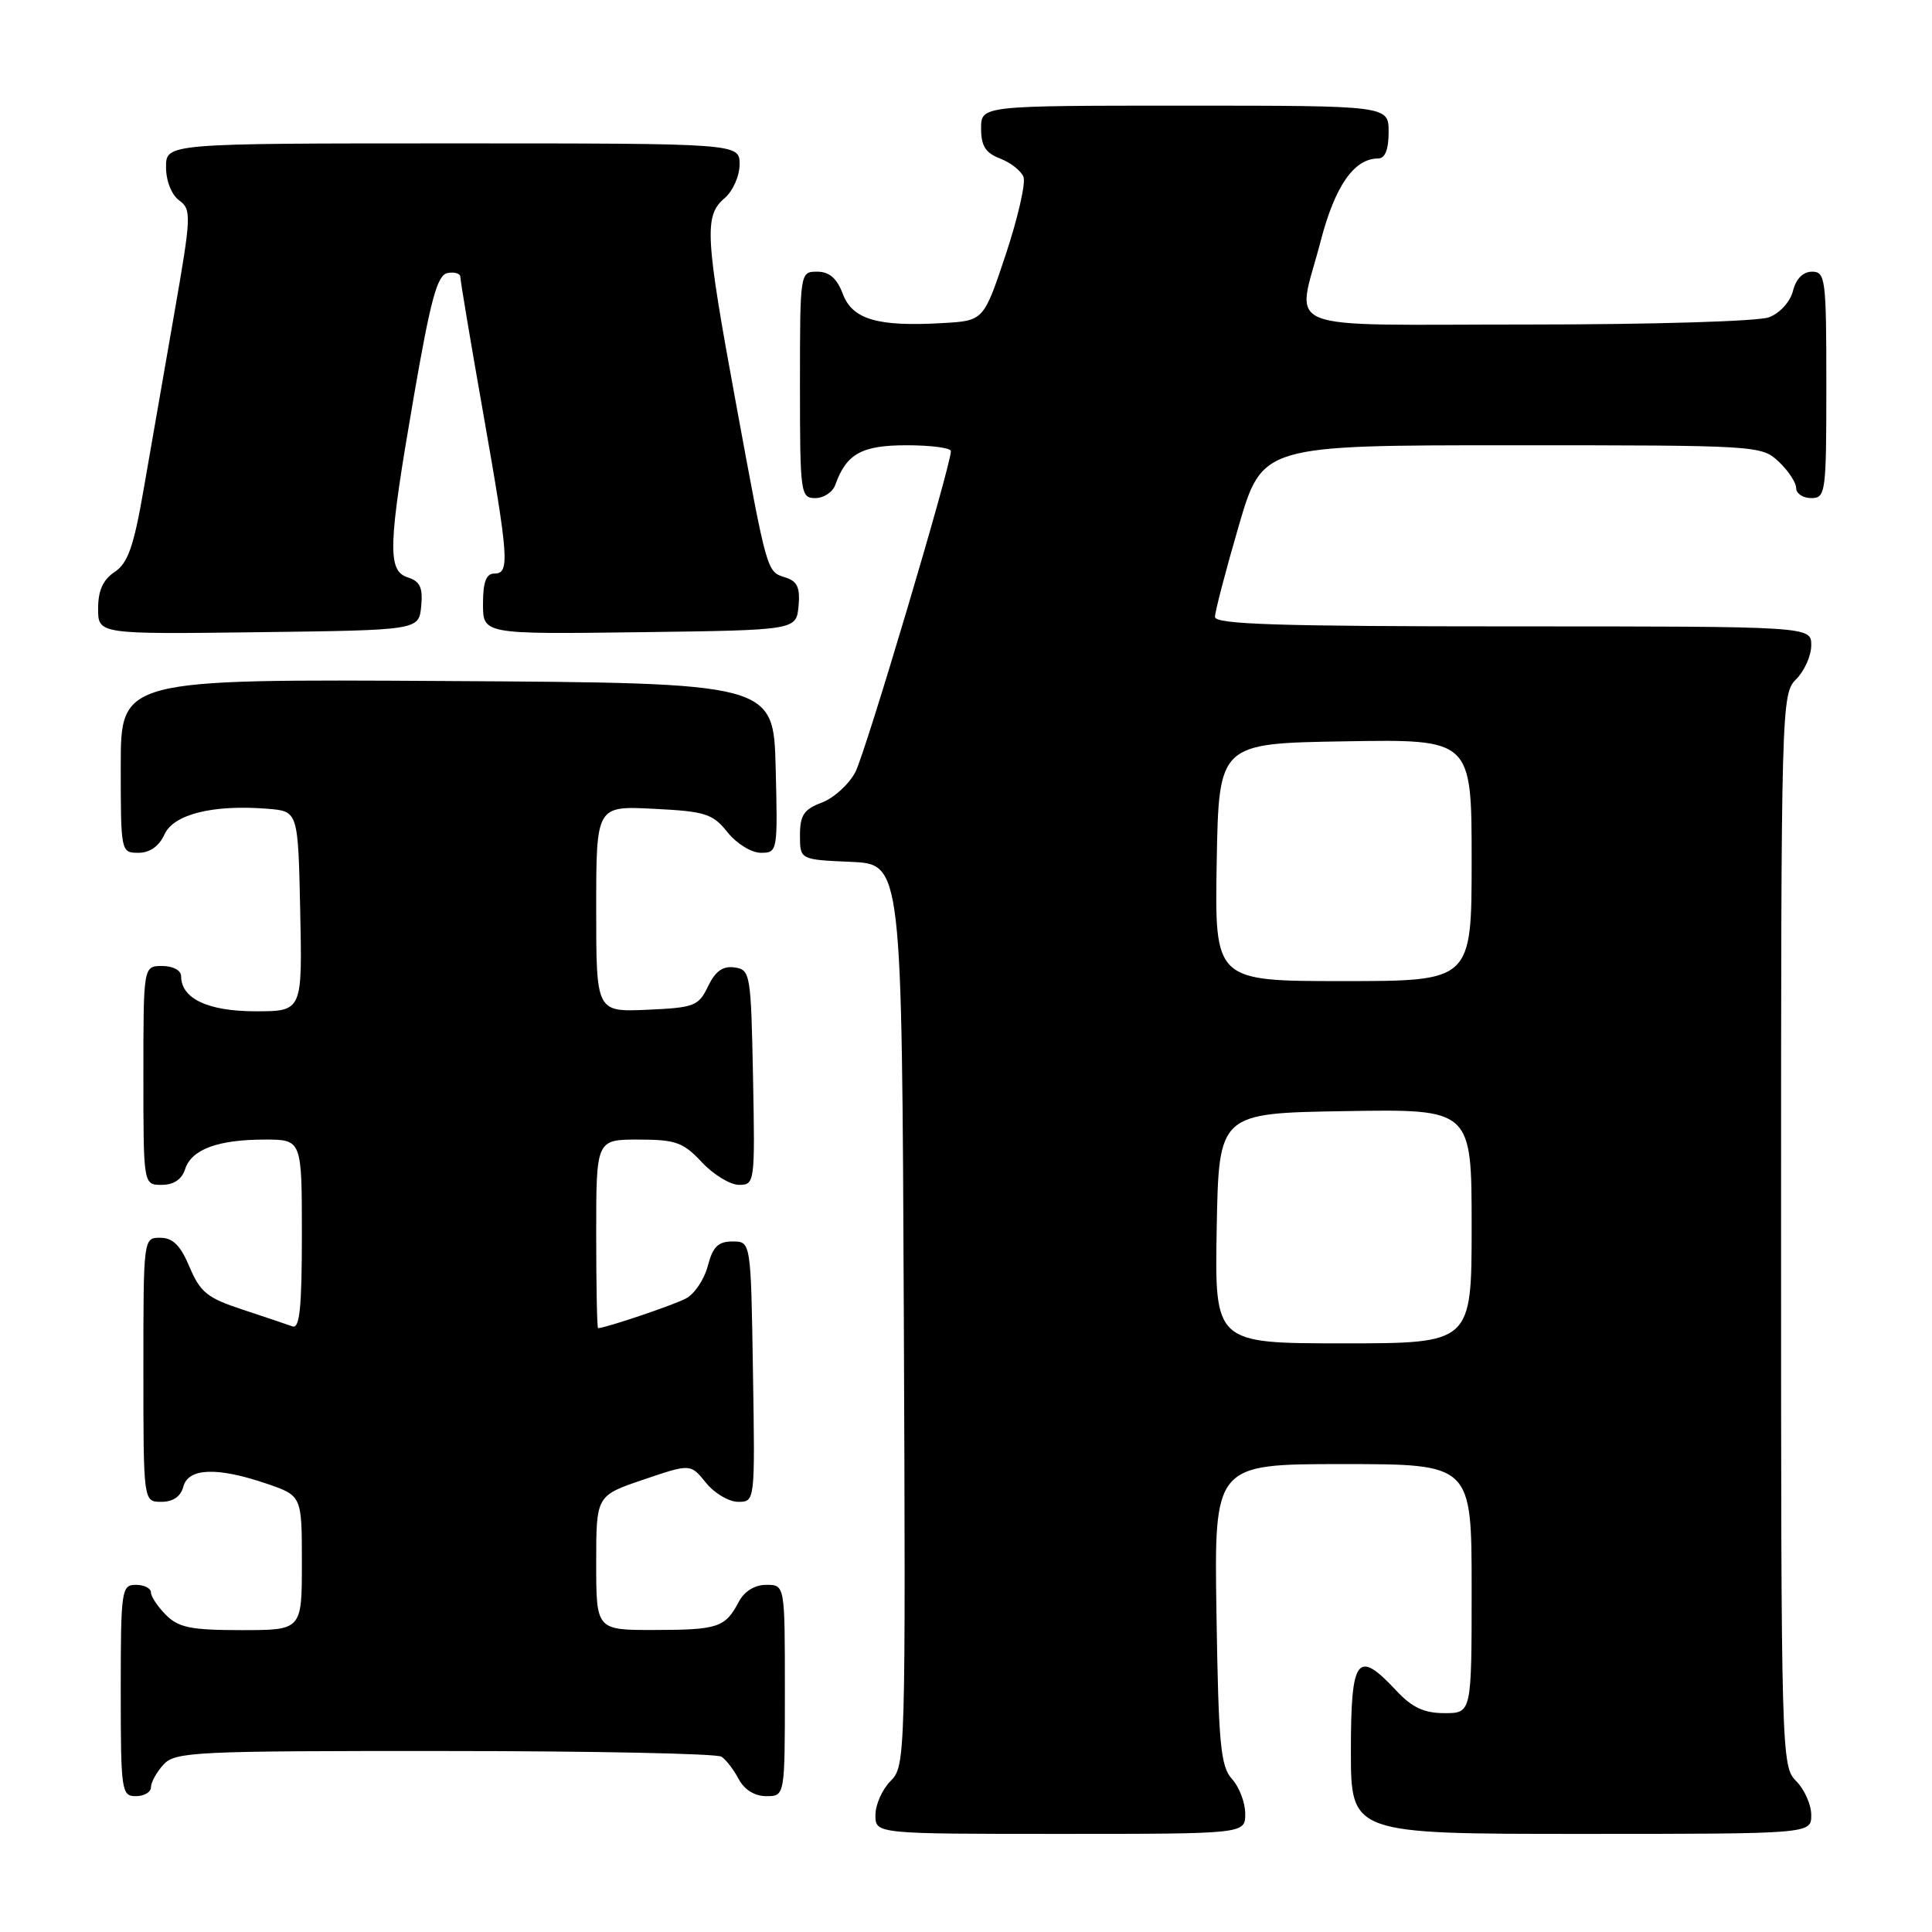 <?xml version="1.0" encoding="UTF-8" standalone="no"?>
<!DOCTYPE svg PUBLIC "-//W3C//DTD SVG 1.1//EN" "http://www.w3.org/Graphics/SVG/1.1/DTD/svg11.dtd" >
<svg xmlns="http://www.w3.org/2000/svg" xmlns:xlink="http://www.w3.org/1999/xlink" version="1.1" viewBox="0 0 256 256">
 <g >
 <path fill="currentColor"
d=" M 165.00 240.33 C 165.00 238.86 164.21 236.79 163.25 235.73 C 161.73 234.05 161.46 231.17 161.19 213.90 C 160.88 194.00 160.88 194.00 177.94 194.00 C 195.00 194.00 195.00 194.00 195.00 210.50 C 195.00 227.00 195.00 227.00 191.40 227.00 C 188.69 227.00 187.11 226.26 185.00 224.00 C 179.84 218.47 179.00 219.59 179.00 232.00 C 179.00 243.00 179.00 243.00 209.50 243.00 C 240.00 243.00 240.00 243.00 240.00 240.50 C 240.00 239.13 239.10 237.10 238.00 236.00 C 236.04 234.04 236.00 232.67 236.00 163.00 C 236.00 93.33 236.04 91.96 238.00 90.00 C 239.10 88.90 240.00 86.88 240.00 85.50 C 240.00 83.00 240.00 83.00 200.50 83.00 C 169.57 83.00 161.00 82.73 160.99 81.75 C 160.99 81.06 162.40 75.66 164.12 69.75 C 167.26 59.00 167.26 59.00 200.32 59.00 C 232.88 59.00 233.41 59.03 235.69 61.17 C 236.96 62.37 238.00 63.95 238.00 64.67 C 238.00 65.40 238.90 66.00 240.00 66.00 C 241.91 66.00 242.00 65.33 242.00 51.00 C 242.00 36.95 241.88 36.00 240.11 36.00 C 238.92 36.00 237.98 36.94 237.58 38.54 C 237.22 39.98 235.85 41.49 234.41 42.04 C 232.99 42.58 218.92 43.00 202.43 43.00 C 168.68 43.00 171.80 44.25 174.98 32.00 C 176.88 24.66 179.42 21.00 182.61 21.00 C 183.53 21.00 184.00 19.82 184.00 17.50 C 184.00 14.00 184.00 14.00 157.00 14.00 C 130.00 14.00 130.00 14.00 130.00 17.02 C 130.00 19.34 130.59 20.27 132.53 21.01 C 133.91 21.54 135.31 22.64 135.62 23.45 C 135.93 24.27 134.87 28.89 133.27 33.72 C 130.34 42.50 130.34 42.50 124.92 42.81 C 116.29 43.31 112.95 42.34 111.67 38.93 C 110.89 36.87 109.89 36.00 108.28 36.00 C 106.01 36.00 106.00 36.05 106.00 51.00 C 106.00 65.41 106.08 66.00 108.03 66.00 C 109.15 66.00 110.34 65.21 110.68 64.25 C 112.15 60.12 114.17 59.00 120.15 59.00 C 123.37 59.00 126.00 59.35 126.00 59.77 C 126.00 61.71 114.71 99.65 113.35 102.28 C 112.51 103.91 110.51 105.73 108.91 106.34 C 106.52 107.24 106.00 108.02 106.00 110.67 C 106.00 113.91 106.00 113.91 112.75 114.20 C 119.50 114.50 119.50 114.50 119.76 174.24 C 120.01 232.91 119.98 234.02 118.01 235.99 C 116.90 237.10 116.00 239.12 116.00 240.50 C 116.00 243.00 116.00 243.00 140.50 243.00 C 165.00 243.00 165.00 243.00 165.00 240.33 Z  M 20.00 236.83 C 20.00 236.18 20.74 234.83 21.65 233.83 C 23.20 232.12 25.68 232.00 58.90 232.02 C 78.48 232.02 95.00 232.36 95.60 232.77 C 96.21 233.17 97.23 234.51 97.89 235.75 C 98.63 237.15 100.00 238.00 101.54 238.00 C 104.00 238.00 104.00 238.00 104.00 224.00 C 104.00 210.00 104.00 210.00 101.54 210.00 C 100.00 210.00 98.63 210.85 97.89 212.25 C 96.10 215.65 95.14 215.97 86.75 215.98 C 79.00 216.00 79.00 216.00 79.00 207.09 C 79.00 198.18 79.00 198.18 85.25 196.06 C 91.50 193.94 91.50 193.94 93.54 196.47 C 94.66 197.86 96.58 199.00 97.81 199.00 C 100.05 199.00 100.05 199.00 99.77 181.75 C 99.50 164.50 99.50 164.50 97.06 164.50 C 95.16 164.50 94.45 165.20 93.79 167.73 C 93.33 169.50 92.04 171.44 90.92 172.04 C 89.31 172.91 80.33 175.94 79.25 175.99 C 79.11 176.00 79.00 170.38 79.00 163.50 C 79.00 151.00 79.00 151.00 84.60 151.00 C 89.53 151.00 90.53 151.36 93.00 154.00 C 94.54 155.65 96.76 157.00 97.93 157.00 C 100.01 157.00 100.05 156.70 99.78 142.75 C 99.51 128.99 99.42 128.49 97.33 128.19 C 95.78 127.97 94.79 128.68 93.82 130.69 C 92.57 133.31 92.02 133.52 85.74 133.80 C 79.00 134.09 79.00 134.09 79.00 120.44 C 79.00 106.78 79.00 106.78 86.61 107.17 C 93.48 107.51 94.44 107.82 96.40 110.28 C 97.61 111.79 99.57 113.00 100.82 113.00 C 103.03 113.00 103.06 112.83 102.78 101.75 C 102.50 90.50 102.50 90.50 59.25 90.24 C 16.00 89.98 16.00 89.98 16.00 101.49 C 16.00 112.89 16.02 113.00 18.34 113.00 C 19.85 113.00 21.07 112.14 21.79 110.57 C 23.01 107.88 28.24 106.58 35.50 107.17 C 39.50 107.50 39.50 107.50 39.78 120.75 C 40.06 134.00 40.06 134.00 33.86 134.00 C 27.55 134.00 24.00 132.32 24.00 129.35 C 24.00 128.58 22.93 128.00 21.50 128.00 C 19.00 128.00 19.00 128.00 19.00 142.50 C 19.00 157.00 19.00 157.00 21.43 157.00 C 23.01 157.00 24.09 156.28 24.52 154.94 C 25.35 152.31 28.85 151.00 35.07 151.00 C 40.00 151.00 40.00 151.00 40.00 163.61 C 40.00 173.27 39.71 176.11 38.75 175.75 C 38.06 175.50 35.08 174.50 32.12 173.52 C 27.48 172.00 26.53 171.23 25.12 167.89 C 23.92 165.03 22.91 164.02 21.25 164.01 C 19.00 164.00 19.00 164.02 19.00 181.50 C 19.00 199.00 19.00 199.00 21.38 199.00 C 22.93 199.00 23.95 198.29 24.29 197.00 C 24.94 194.50 28.77 194.36 35.32 196.59 C 40.00 198.19 40.00 198.19 40.00 207.09 C 40.00 216.00 40.00 216.00 32.00 216.00 C 25.33 216.00 23.67 215.67 22.00 214.00 C 20.90 212.90 20.00 211.55 20.00 211.00 C 20.00 210.45 19.10 210.00 18.00 210.00 C 16.10 210.00 16.00 210.67 16.00 224.00 C 16.00 237.33 16.10 238.00 18.00 238.00 C 19.10 238.00 20.00 237.47 20.00 236.83 Z  M 55.81 80.34 C 56.05 77.87 55.66 77.03 54.06 76.52 C 51.29 75.64 51.40 72.39 54.84 52.50 C 57.07 39.63 57.94 36.44 59.30 36.18 C 60.24 36.00 61.00 36.24 61.00 36.71 C 61.00 37.18 62.34 45.20 63.99 54.53 C 67.43 74.08 67.57 76.00 65.50 76.00 C 64.42 76.00 64.00 77.11 64.00 80.02 C 64.00 84.04 64.00 84.04 84.75 83.77 C 105.50 83.50 105.50 83.50 105.81 80.34 C 106.04 77.89 105.66 77.03 104.11 76.53 C 101.58 75.73 101.70 76.15 97.53 53.50 C 93.43 31.24 93.28 28.60 96.00 26.27 C 97.11 25.32 98.00 23.32 98.00 21.78 C 98.00 19.00 98.00 19.00 60.00 19.00 C 22.00 19.00 22.00 19.00 22.00 22.14 C 22.00 23.97 22.73 25.81 23.74 26.55 C 25.39 27.76 25.36 28.57 23.07 41.66 C 21.75 49.27 19.92 59.74 19.02 64.92 C 17.72 72.42 16.94 74.63 15.19 75.79 C 13.65 76.81 13.00 78.25 13.00 80.64 C 13.00 84.04 13.00 84.04 34.25 83.77 C 55.50 83.50 55.50 83.50 55.81 80.34 Z  M 161.22 162.75 C 161.50 147.50 161.50 147.50 178.25 147.23 C 195.00 146.95 195.00 146.95 195.00 162.48 C 195.00 178.00 195.00 178.00 177.97 178.00 C 160.95 178.00 160.95 178.00 161.22 162.75 Z  M 161.22 114.25 C 161.50 98.50 161.50 98.50 178.25 98.23 C 195.00 97.95 195.00 97.95 195.00 113.98 C 195.00 130.00 195.00 130.00 177.97 130.00 C 160.95 130.00 160.95 130.00 161.22 114.25 Z "/>
</g>
</svg>